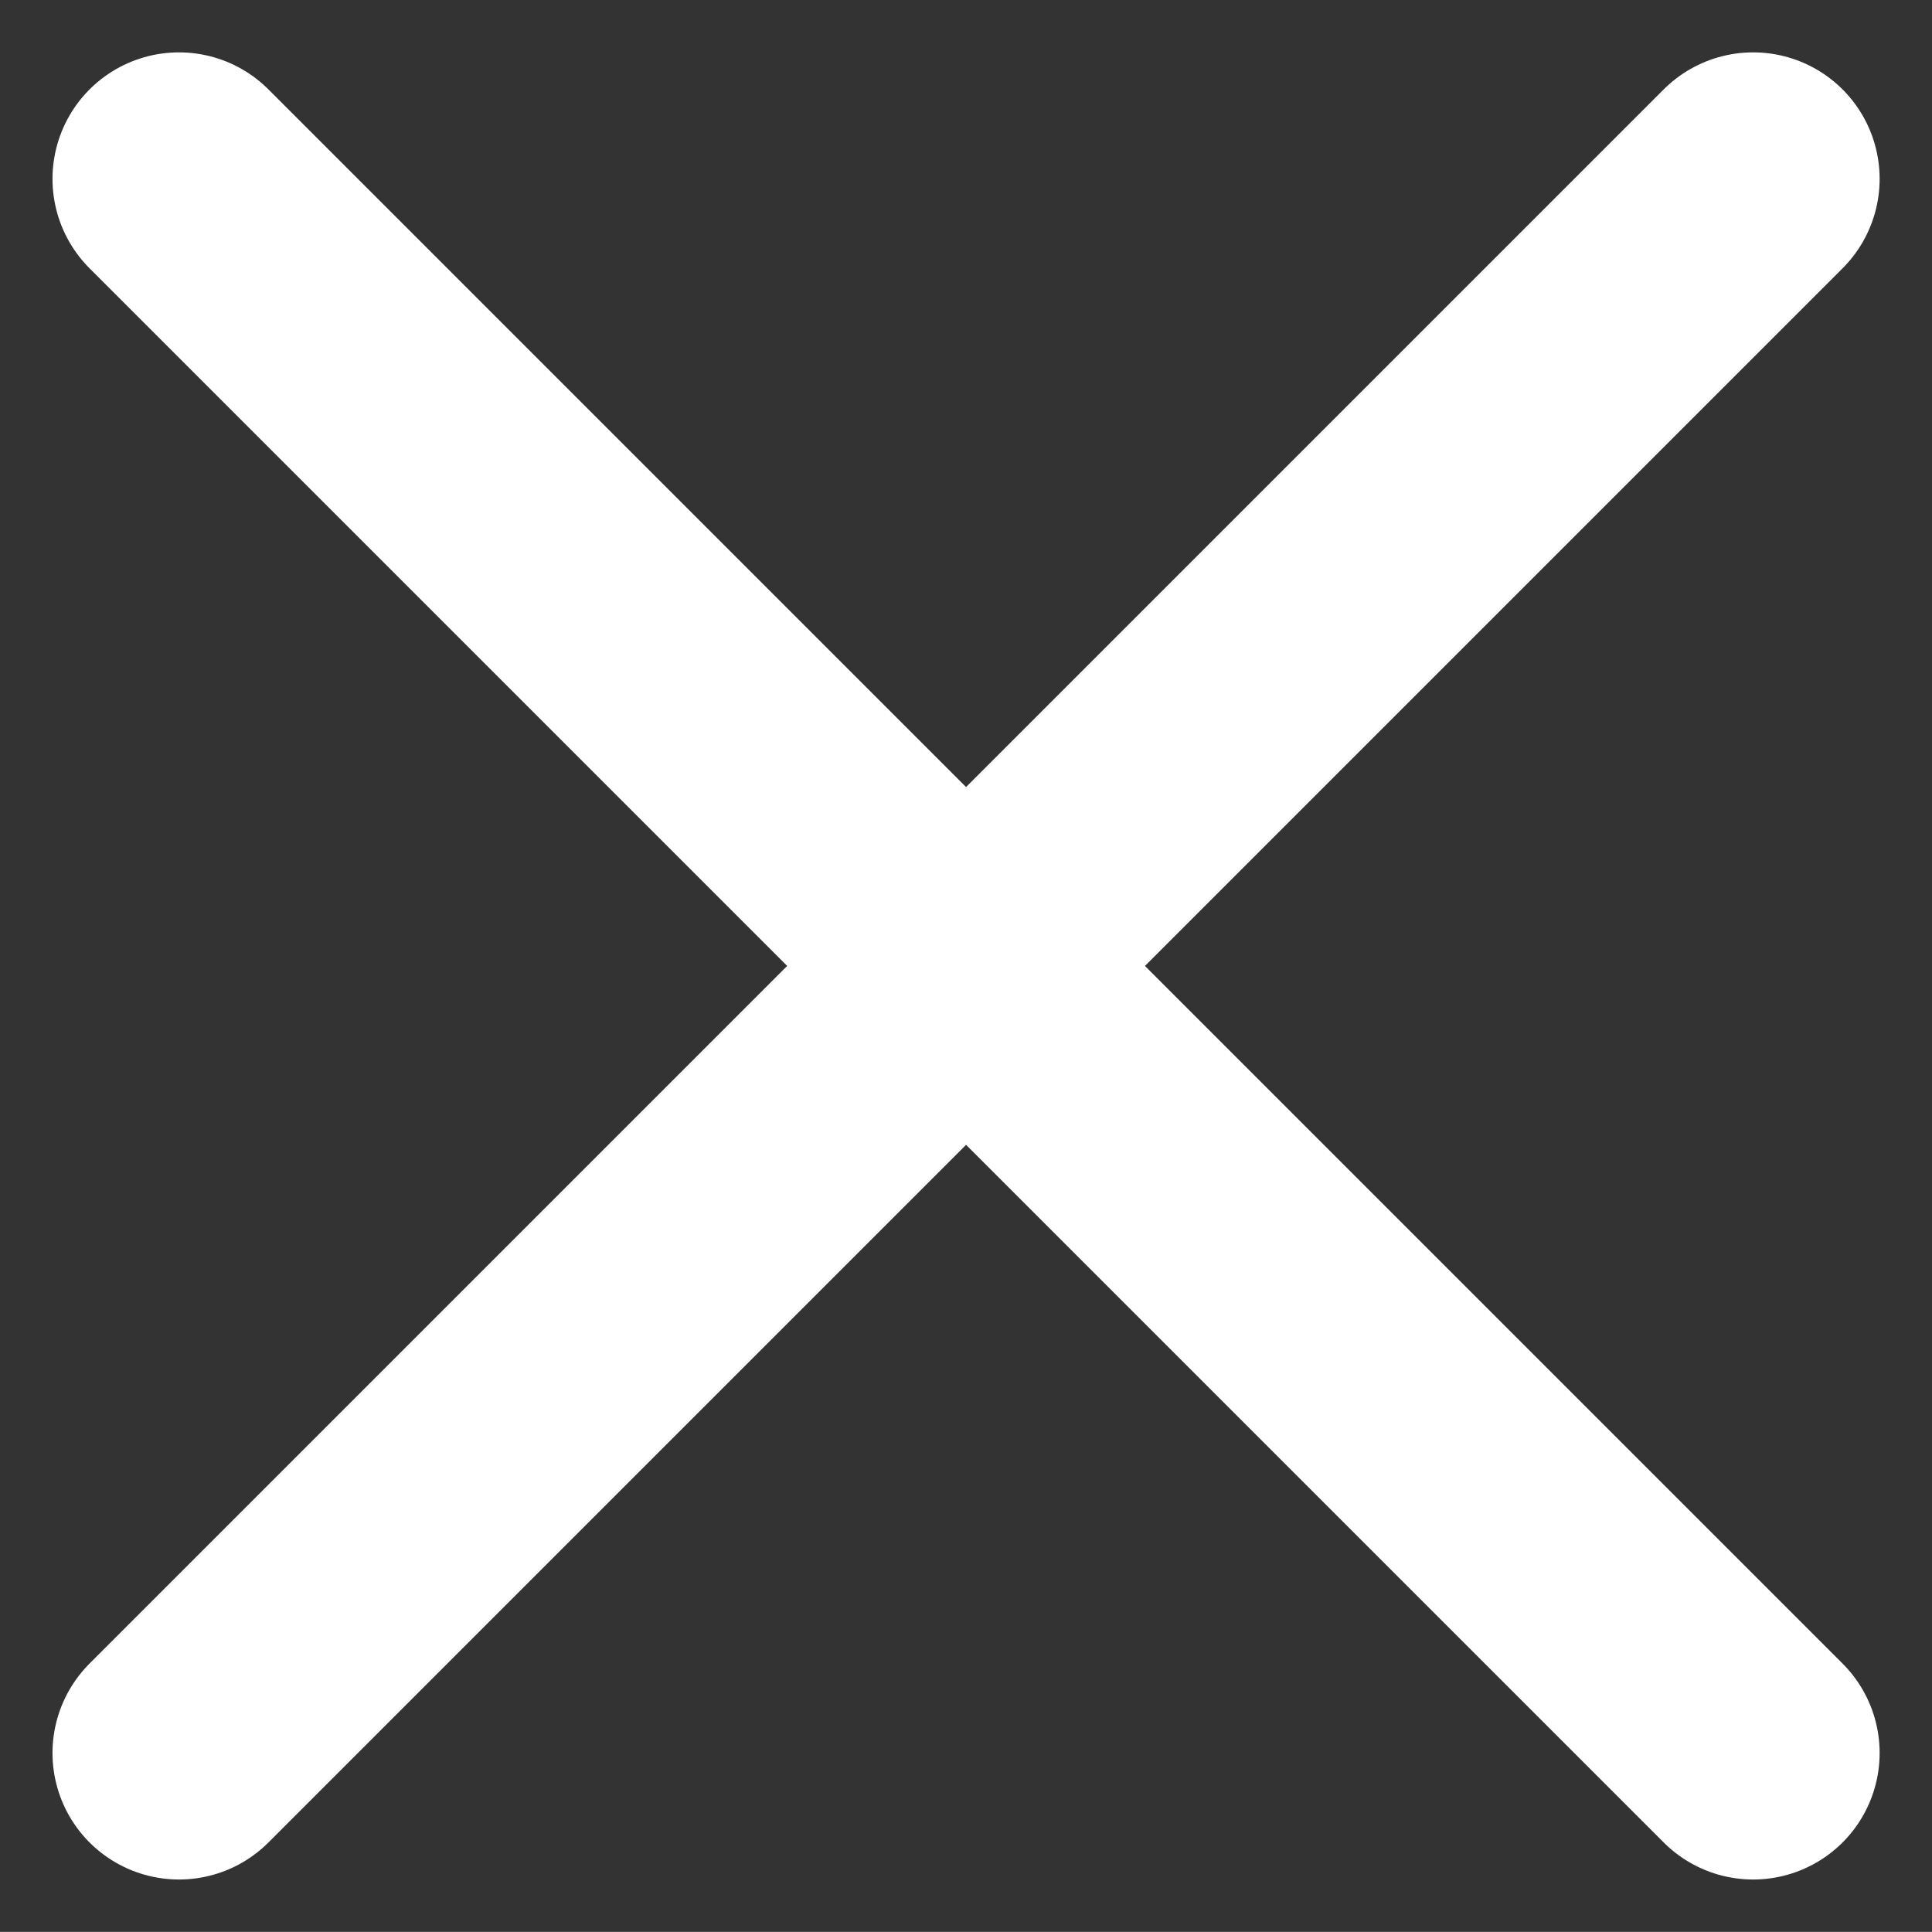 <svg xmlns="http://www.w3.org/2000/svg" width="15.273" height="15.272" viewBox="0 0 15.273 15.272">
    <rect x="0" y="0" width="15.273" height="15.272" fill="#333333" stroke="none"/>
    <path data-name="패스 1467" d="m1619.667 3892 12.444 12.444" transform="translate(-1618.252 -3890.586)" style="fill:none;stroke:#fff;stroke-linecap:round;stroke-width:2px"/>
    <path data-name="패스 1468" d="m1632.111 3892-12.444 12.444" transform="translate(-1618.252 -3890.586)" style="fill:none;stroke:#fff;stroke-linecap:round;stroke-width:2px"/>
</svg>
